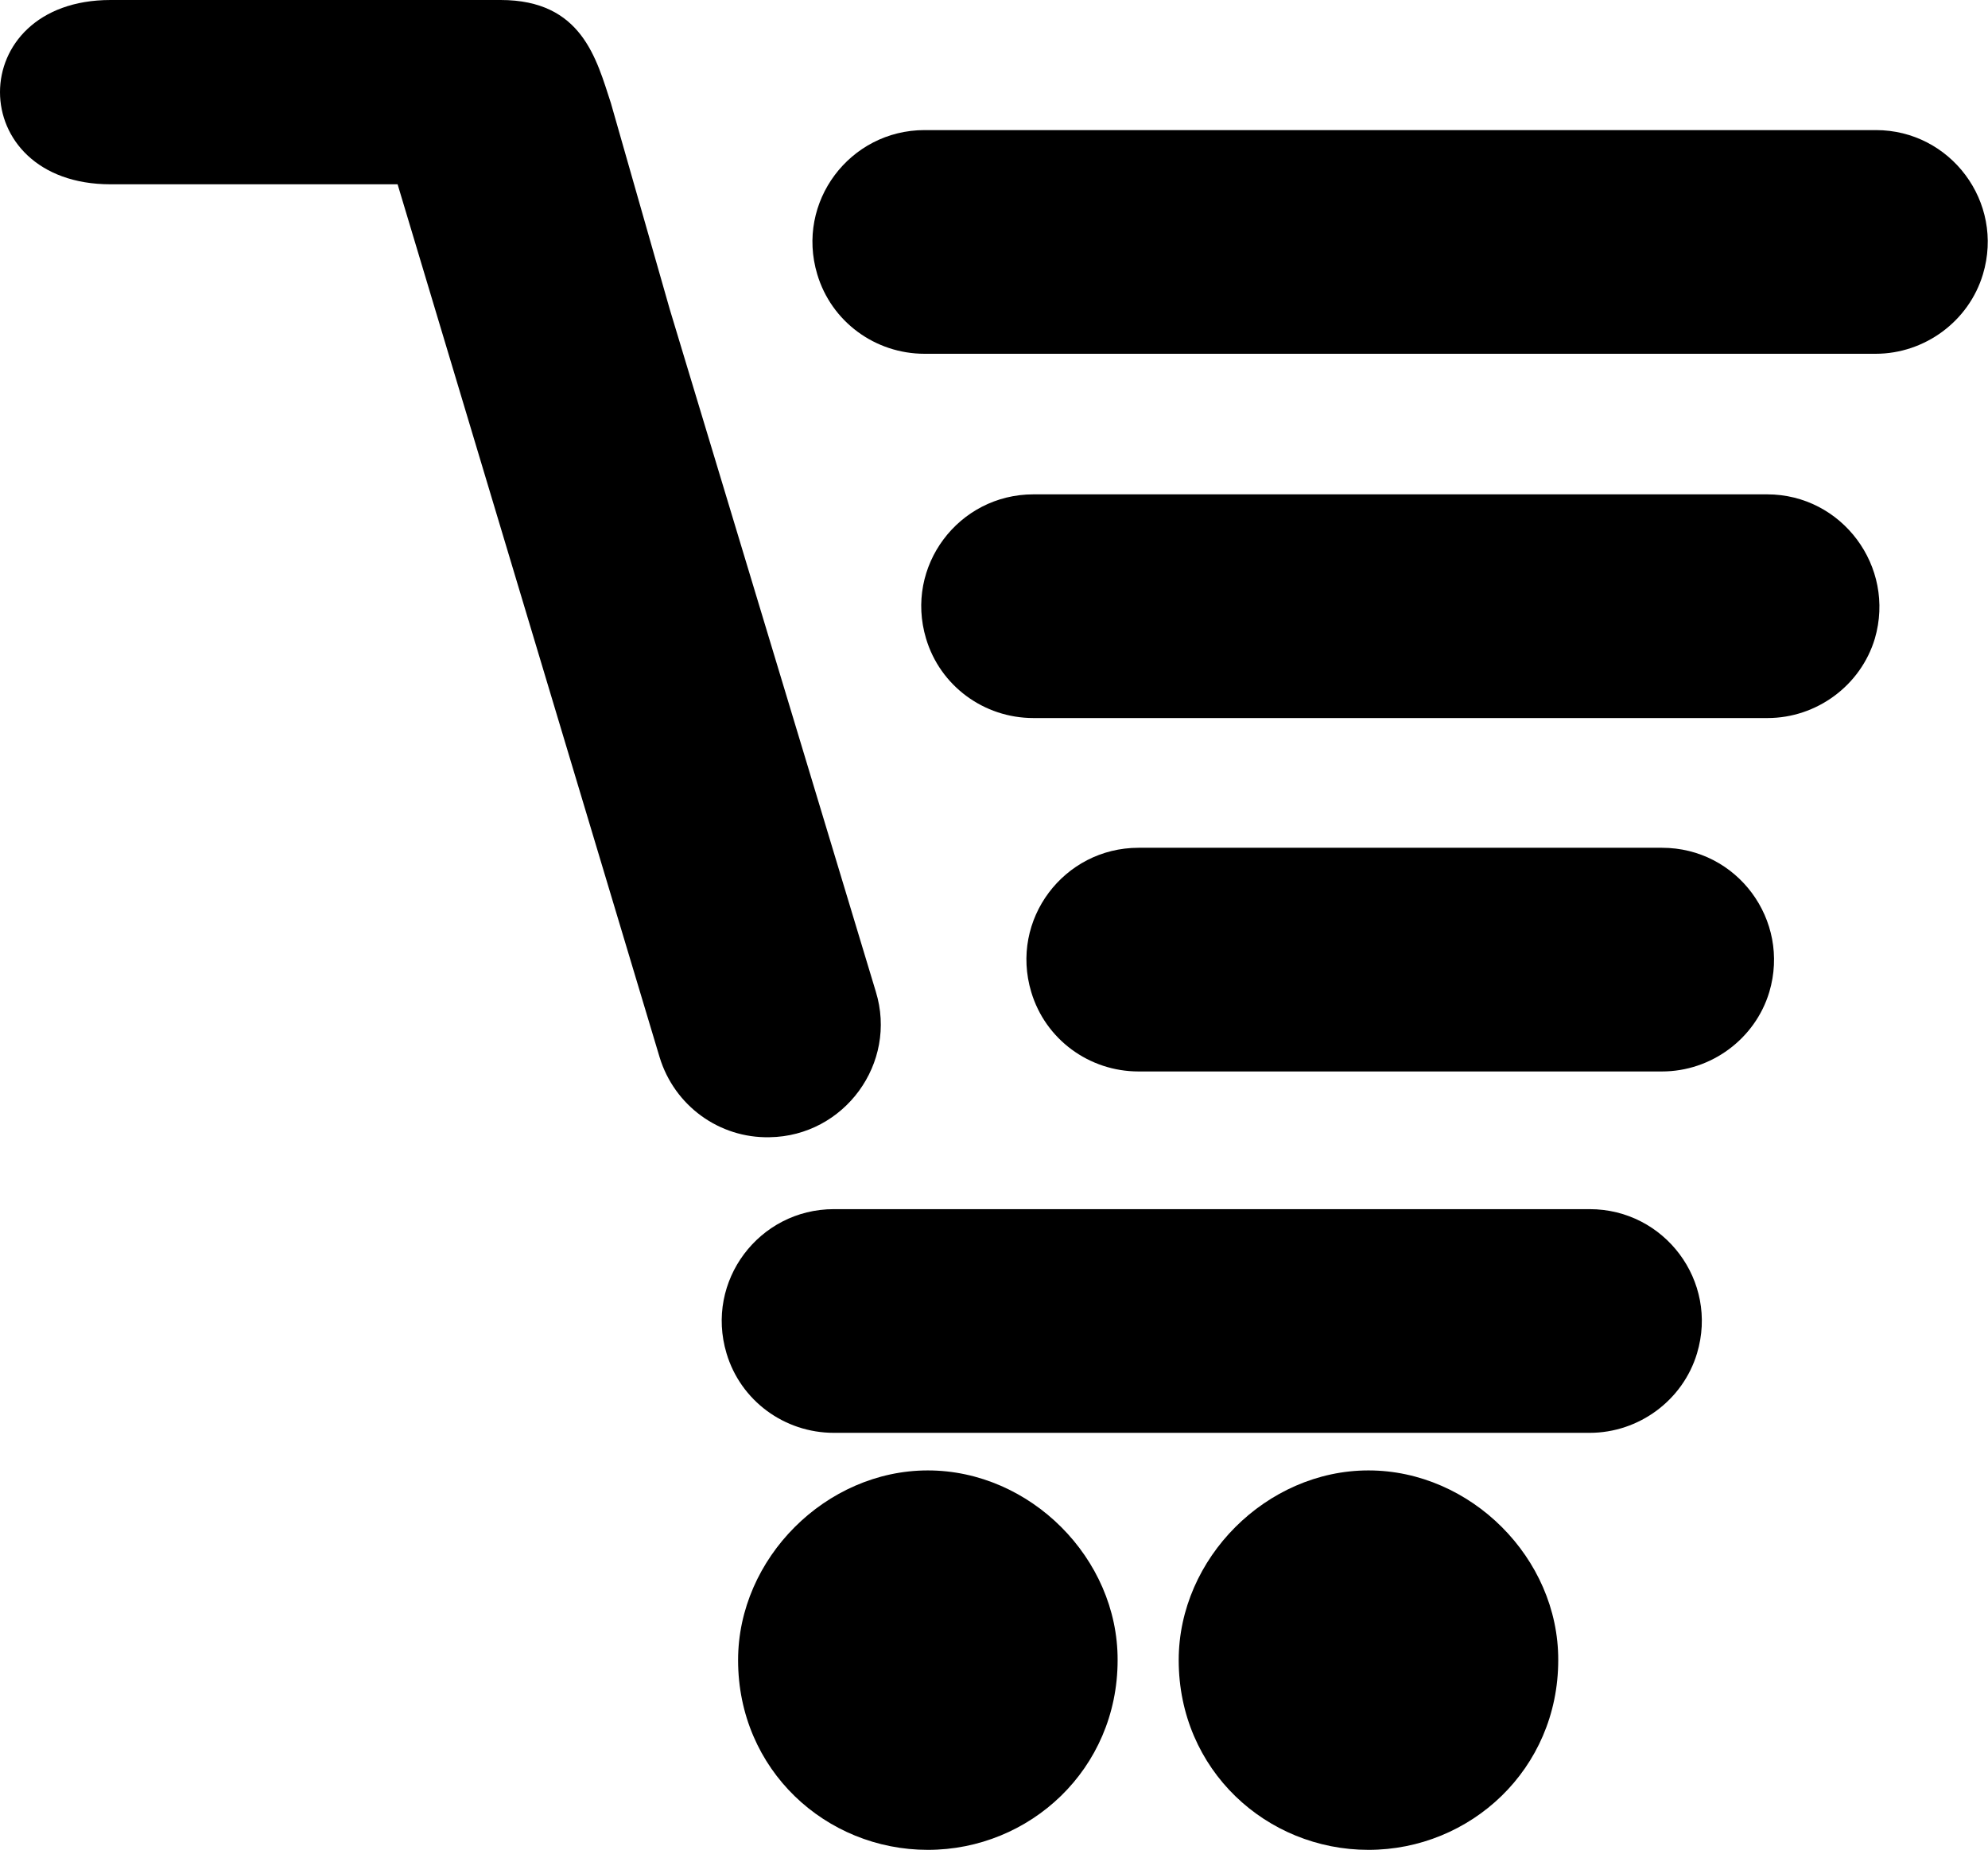 <?xml version="1.0" encoding="utf-8"?>
<!-- Generator: Adobe Illustrator 21.1.0, SVG Export Plug-In . SVG Version: 6.00 Build 0)  -->
<svg version="1.1" id="Layer_4" xmlns="http://www.w3.org/2000/svg" xmlns:xlink="http://www.w3.org/1999/xlink" x="0px" y="0px"
	 viewBox="0 0 550 512" style="enable-background:new 0 0 550 512;" xml:space="preserve">
<g>
	<path d="M256.7,406.9c-28.2,0-52.5,24.3-52.5,52.5c0,30.4,24.3,52.5,52.5,52.5c28.2,0,52.5-22.3,52.5-52.5
		C309.3,431.2,285,406.9,256.7,406.9z"/>
	<path d="M212.9,314.7c20.7-0.3,35.5-20.5,29.4-40.3L185.3,85.6l-16.3-57.1C165,16.3,161,0,138.5,0H30.6c-40.8,0-40.8,51,0,51H110
		l72.5,241.6C186.6,306,199,315,212.9,314.7L212.9,314.7z"/>
	<path d="M378.6,406.9c-28.2,0-52.5,24.3-52.5,52.5c0,30.4,24.3,52.5,52.5,52.5c28.2,0,52.5-22.3,52.5-52.5
		C431.2,431.2,406.9,406.9,378.6,406.9z"/>
	<path d="M519,36H255.8c-20.7,0-35.7,19.9-29.7,39.9l0,0c3.9,13.1,16,22,29.7,22h263.1c13.6,0,25.8-9,29.7-22l0,0
		C554.6,55.9,539.6,36,519,36z"/>
	<path d="M488.9,136.8h-203c-20.7,0-35.7,19.9-29.7,39.9l0,0c3.9,13.1,16,22,29.7,22H489c13.6,0,25.8-9,29.7-22l0,0
		C524.5,156.8,509.6,136.8,488.9,136.8z"/>
	<path d="M459.8,234.6H315c-20.7,0-35.7,19.9-29.7,39.9l0,0c3.9,13.1,16,22,29.7,22h144.8c13.6,0,25.8-9,29.7-22l0,0
		C495.4,254.6,480.6,234.6,459.8,234.6z"/>
	<path d="M439.8,334.6H230.7c-20.7,0-35.7,19.9-29.7,39.9l0,0c3.9,13.1,16,22,29.7,22h209.1c13.6,0,25.8-9,29.7-22l0,0
		C475.5,354.5,460.5,334.6,439.8,334.6z"/>
</g>
</svg>
